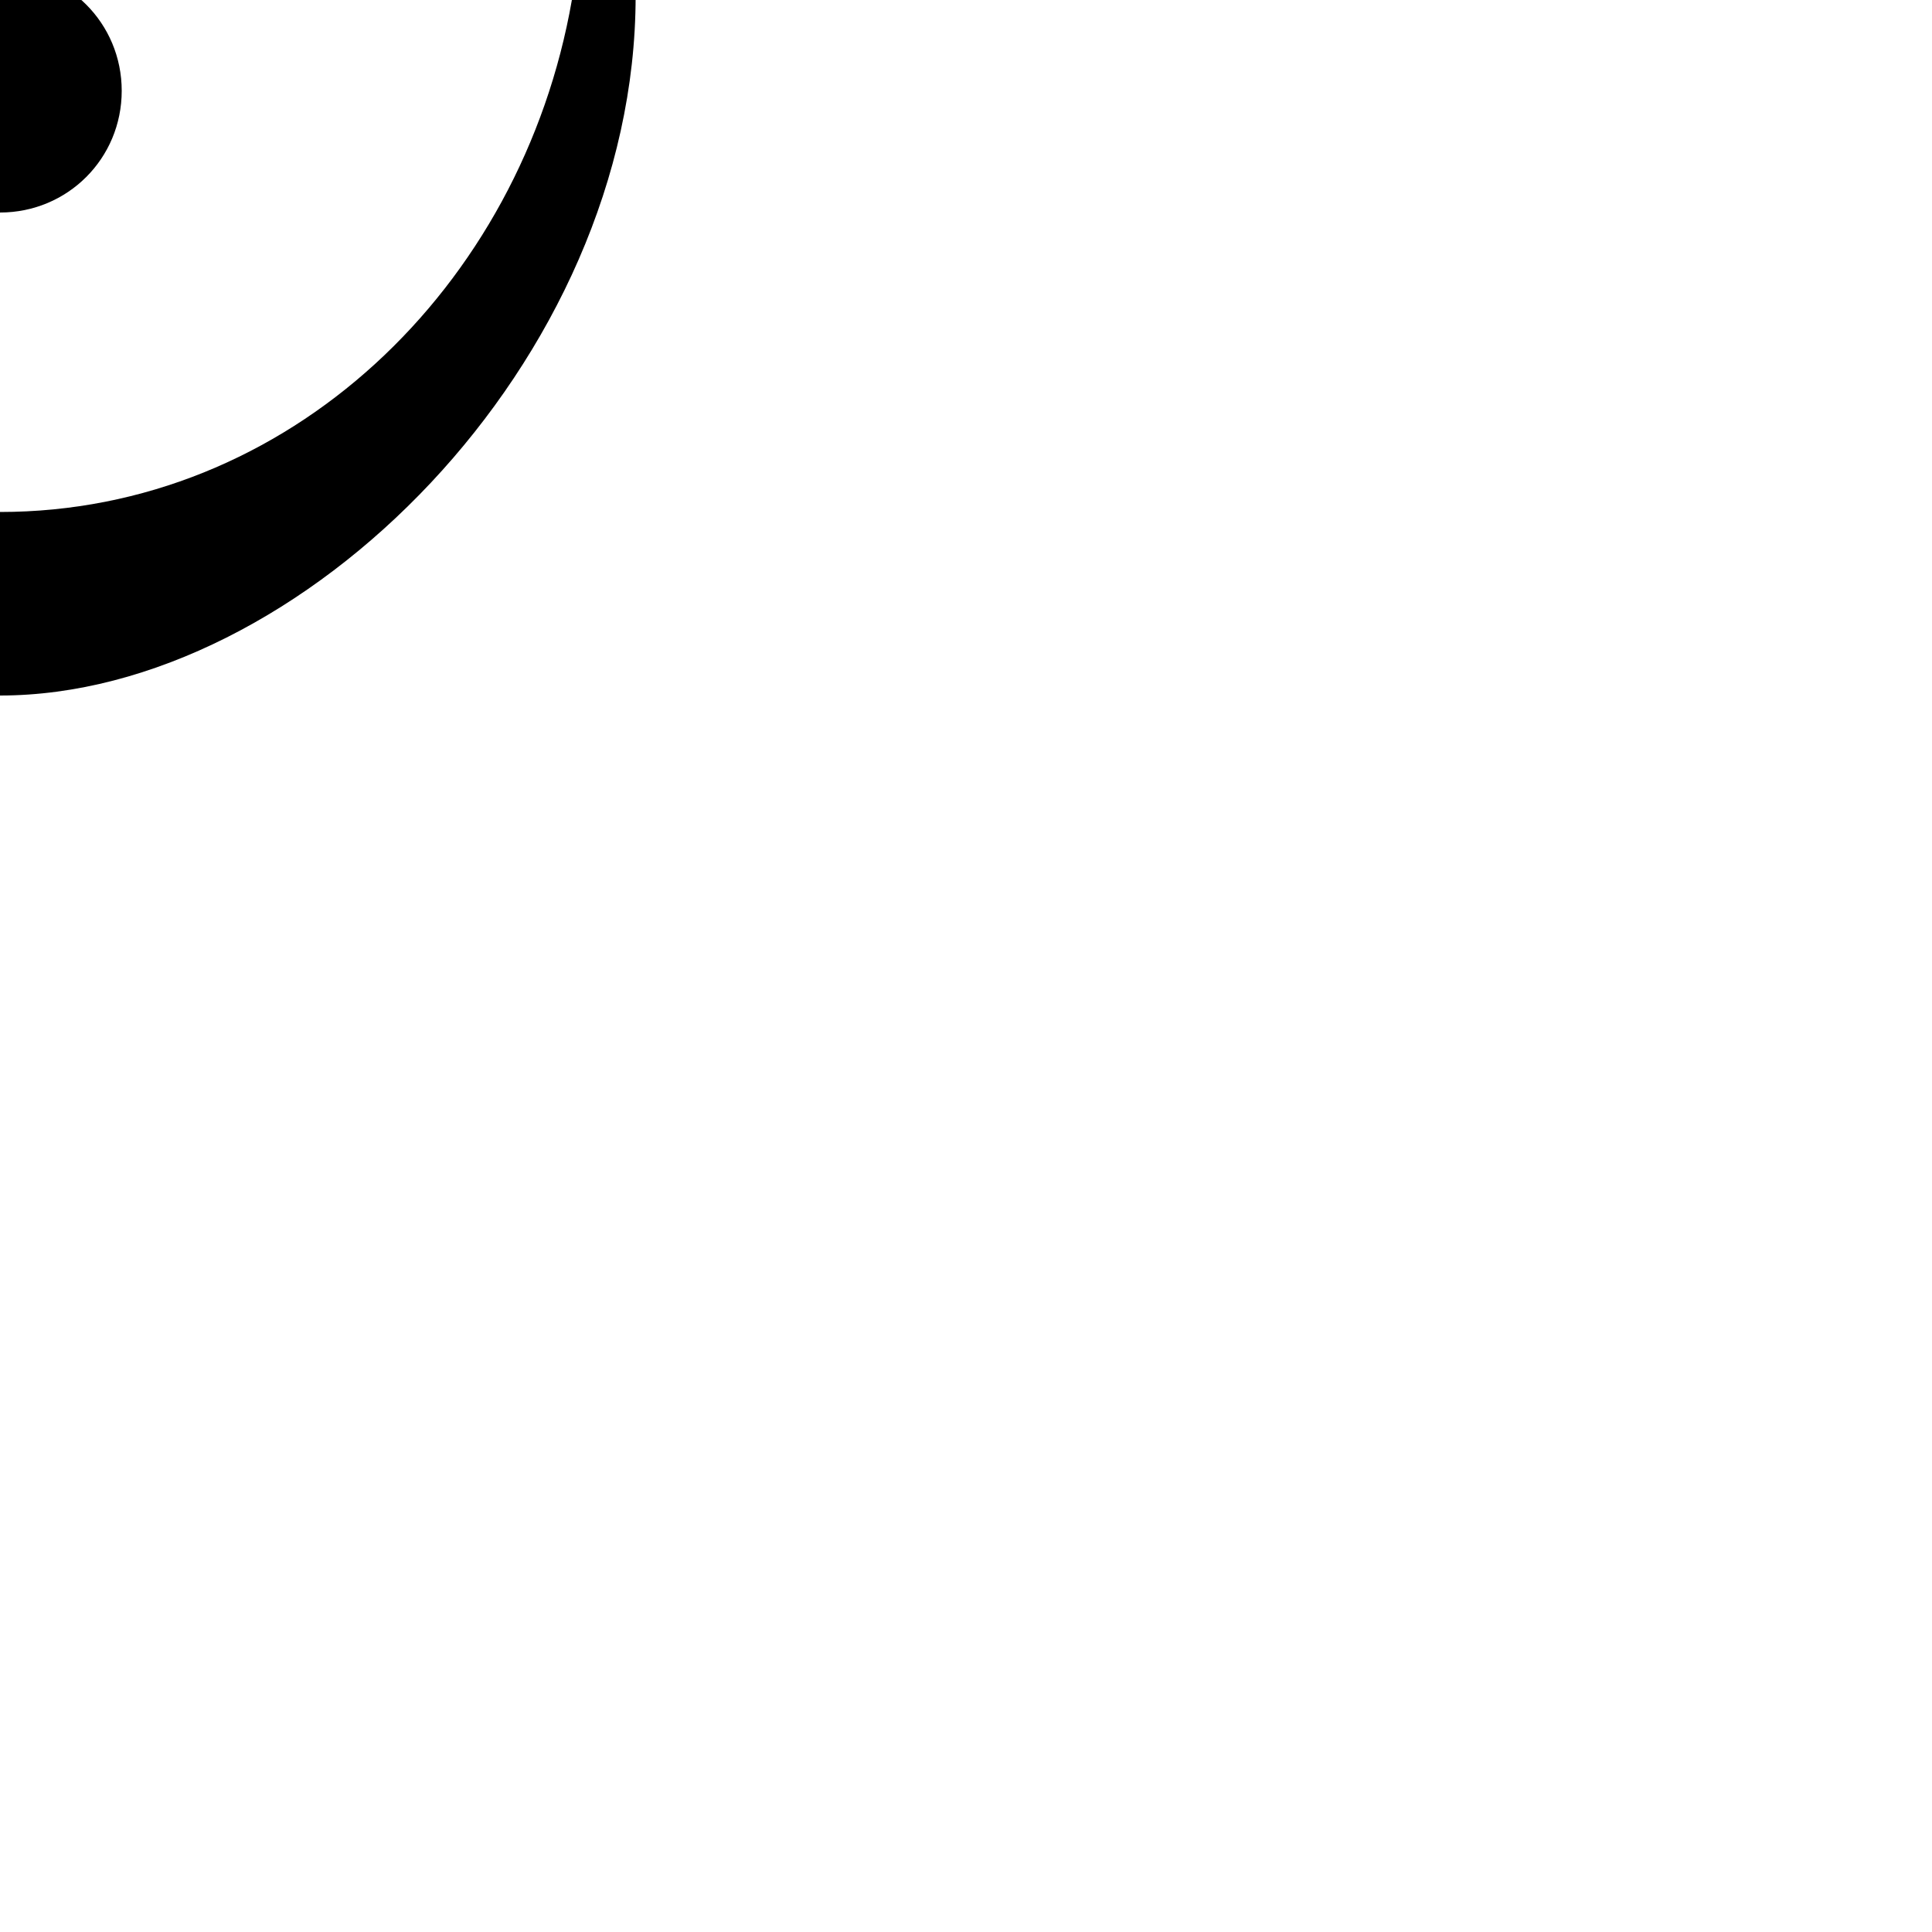 <?xml version="1.0" encoding="UTF-8"?> <!DOCTYPE svg PUBLIC "-//W3C//DTD SVG 1.1//EN" "http://www.w3.org/Graphics/SVG/1.1/DTD/svg11.dtd"> <svg xmlns="http://www.w3.org/2000/svg" xmlns:xlink="http://www.w3.org/1999/xlink" xmlns:ev="http://www.w3.org/2001/xml-events" version="1.1" baseProfile="full" height="1000.0" width="1000.0"> <path glyph-name="scripts.ufermata" d="M-63 47c0 35 28 63 63 63s63 -28 63 -63s-28 -63 -63 -63s-63 28 -63 63zM0 360c156 0 329 -173 329 -362c0 -8 -8 -14 -16 -14c-7 0 -15 5 -17 16c-26 149 -147 265 -296 265s-270 -116 -296 -265c-2 -11 -10 -16 -17 -16c-8 0 -16 6 -16 14c0 189 174 362 329 362z" /> </svg>
